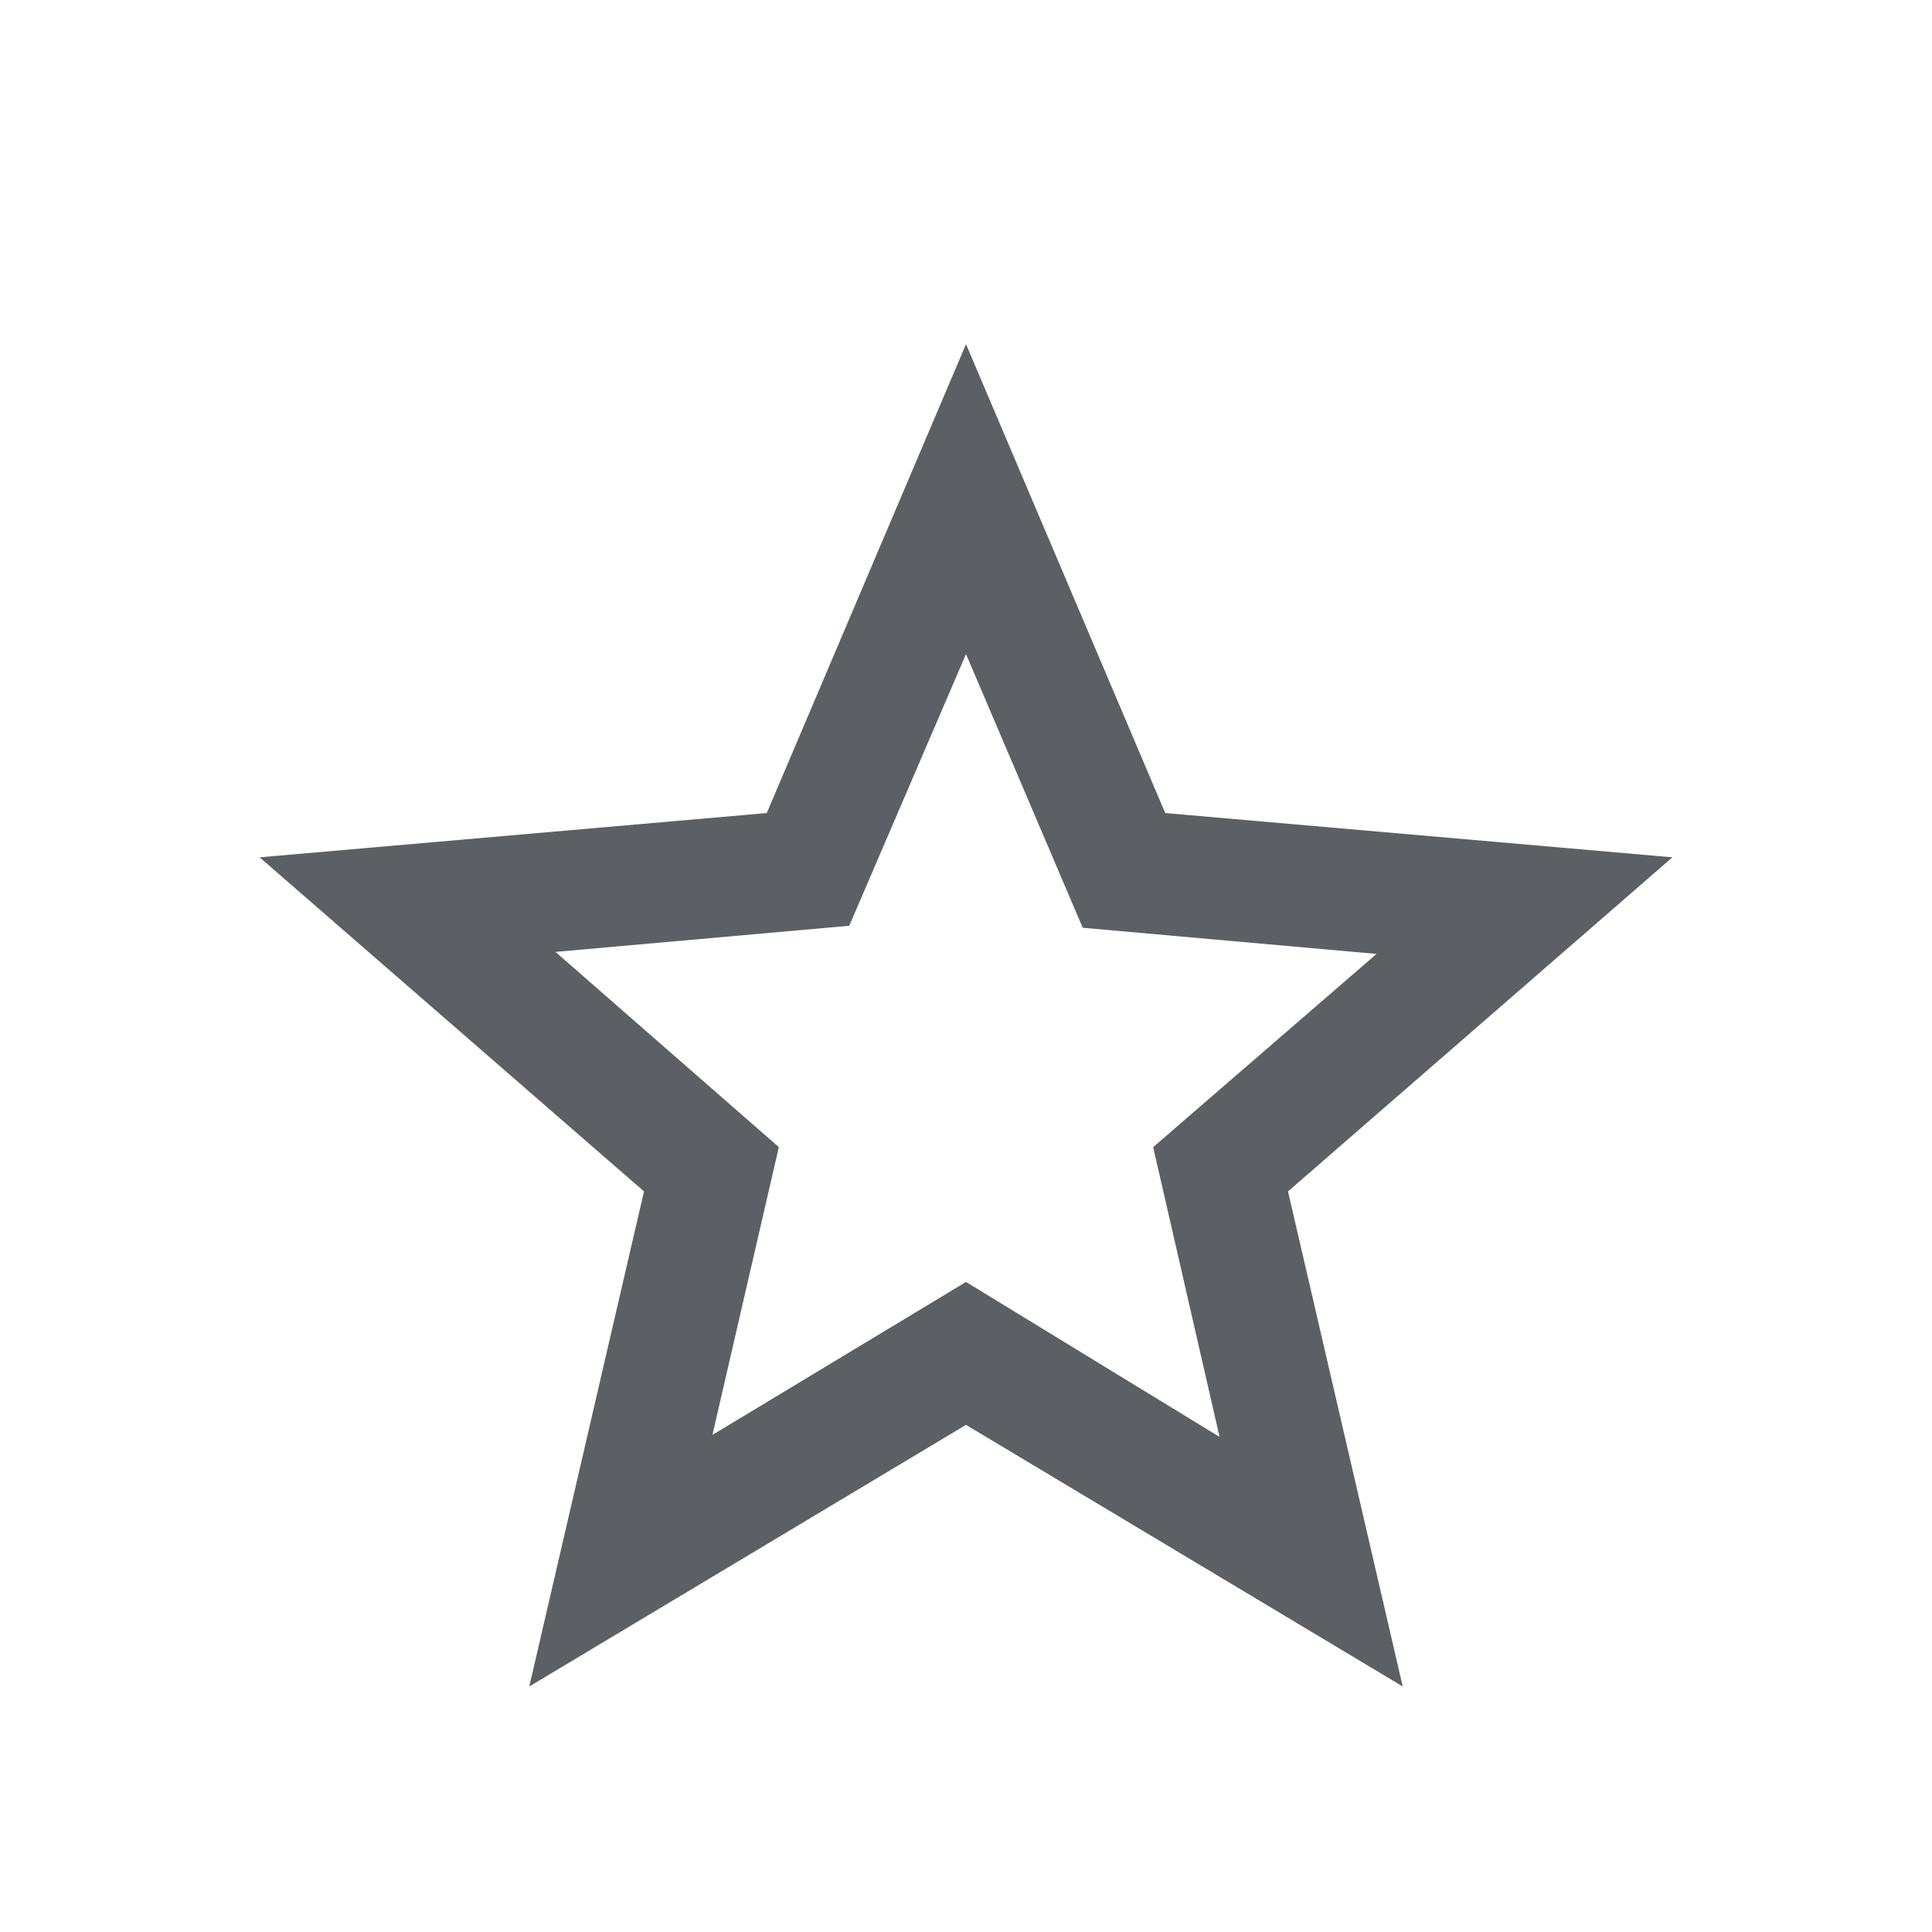 <svg xmlns="http://www.w3.org/2000/svg" fill="#5C5F64" height="24" width="24"><path d="m8.85 17.825 3.15-1.9 3.15 1.925-.825-3.6 2.775-2.4-3.65-.325-1.45-3.4-1.45 3.375-3.65.325 2.775 2.425ZM6.575 20.95 8 14.8l-4.775-4.15 6.3-.55L12 4.275l2.475 5.825 6.3.55L16 14.8l1.425 6.15L12 17.7ZM12 13.25Z"/></svg>